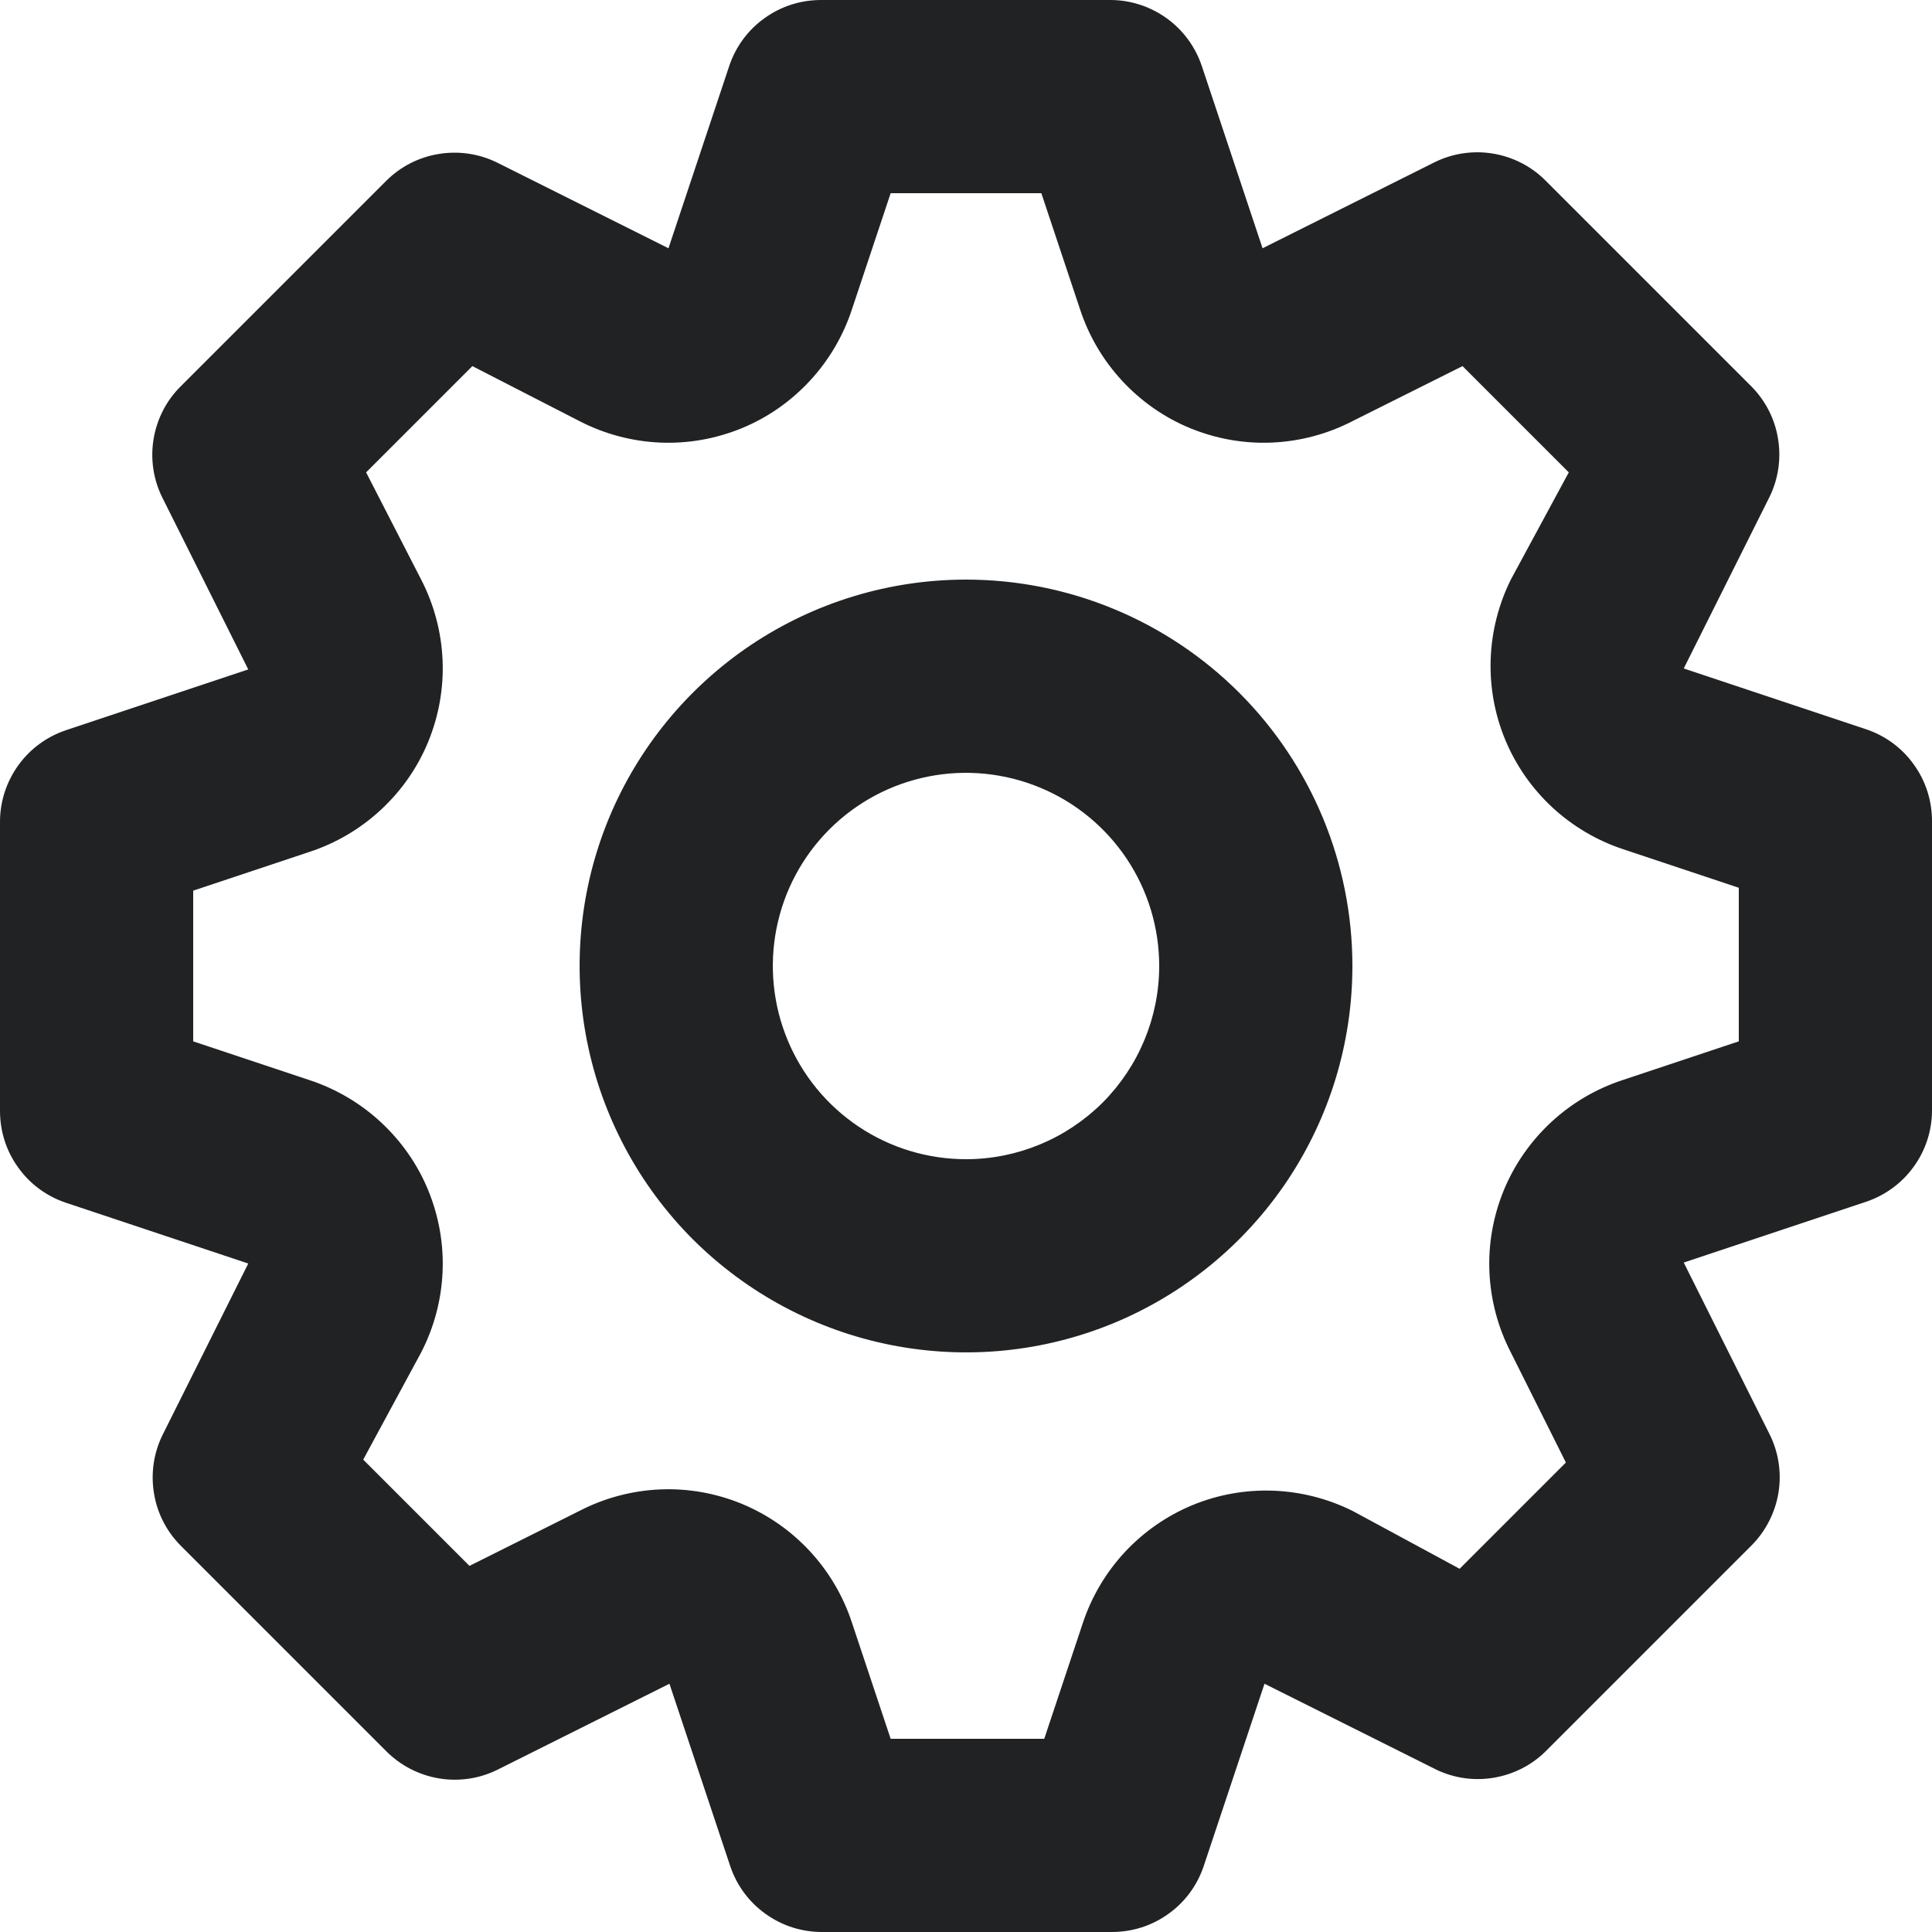 <svg width="14" height="14" viewBox="0 0 14 14" fill="none" xmlns="http://www.w3.org/2000/svg">
  <path d="M13.524 5.285L12.201 4.844L12.824 3.598C12.887 3.468 12.908 3.321 12.884 3.178C12.861 3.035 12.793 2.903 12.691 2.8L11.2 1.309C11.097 1.205 10.963 1.137 10.819 1.113C10.675 1.089 10.526 1.111 10.395 1.176L9.149 1.799L8.708 0.476C8.661 0.338 8.573 0.218 8.455 0.133C8.337 0.048 8.196 0.001 8.05 2.33347e-06H5.95C5.803 -0 5.66 0.045 5.541 0.131C5.421 0.216 5.332 0.337 5.285 0.476L4.844 1.799L3.598 1.176C3.468 1.113 3.321 1.092 3.178 1.116C3.035 1.139 2.903 1.207 2.8 1.309L1.309 2.8C1.205 2.903 1.137 3.037 1.113 3.181C1.089 3.326 1.111 3.474 1.176 3.605L1.799 4.851L0.476 5.292C0.338 5.339 0.218 5.427 0.133 5.545C0.048 5.663 0.001 5.804 2.33347e-06 5.95V8.05C-0 8.197 0.045 8.34 0.131 8.459C0.216 8.579 0.337 8.668 0.476 8.715L1.799 9.156L1.176 10.402C1.113 10.532 1.092 10.679 1.116 10.822C1.139 10.965 1.207 11.097 1.309 11.2L2.8 12.691C2.903 12.794 3.037 12.863 3.181 12.887C3.326 12.911 3.474 12.889 3.605 12.824L4.851 12.201L5.292 13.524C5.339 13.663 5.428 13.784 5.548 13.869C5.667 13.955 5.81 14 5.957 14H8.057C8.204 14 8.347 13.955 8.466 13.869C8.586 13.784 8.675 13.663 8.722 13.524L9.163 12.201L10.409 12.824C10.539 12.886 10.684 12.906 10.825 12.882C10.967 12.858 11.098 12.792 11.2 12.691L12.691 11.2C12.794 11.097 12.863 10.963 12.887 10.819C12.911 10.675 12.889 10.526 12.824 10.395L12.201 9.149L13.524 8.708C13.662 8.661 13.782 8.573 13.867 8.455C13.953 8.337 13.999 8.196 14 8.05V5.95C14 5.803 13.955 5.66 13.869 5.541C13.784 5.421 13.663 5.332 13.524 5.285ZM12.6 7.546L11.76 7.826C11.567 7.889 11.39 7.993 11.241 8.131C11.092 8.269 10.975 8.437 10.897 8.625C10.82 8.813 10.784 9.015 10.793 9.218C10.802 9.421 10.855 9.62 10.948 9.8L11.347 10.598L10.577 11.368L9.8 10.948C9.62 10.859 9.424 10.809 9.223 10.802C9.023 10.795 8.823 10.831 8.638 10.908C8.453 10.985 8.287 11.101 8.15 11.248C8.014 11.395 7.91 11.57 7.847 11.76L7.567 12.6H6.454L6.174 11.76C6.111 11.567 6.007 11.39 5.869 11.241C5.731 11.092 5.563 10.975 5.375 10.897C5.187 10.82 4.985 10.784 4.782 10.793C4.579 10.802 4.38 10.855 4.2 10.948L3.402 11.347L2.632 10.577L3.052 9.8C3.145 9.62 3.198 9.421 3.207 9.218C3.216 9.015 3.18 8.813 3.103 8.625C3.026 8.437 2.908 8.269 2.759 8.131C2.61 7.993 2.433 7.889 2.24 7.826L1.4 7.546V6.454L2.24 6.174C2.433 6.111 2.61 6.007 2.759 5.869C2.908 5.731 3.026 5.563 3.103 5.375C3.18 5.187 3.216 4.985 3.207 4.782C3.198 4.579 3.145 4.38 3.052 4.2L2.653 3.423L3.423 2.653L4.2 3.052C4.38 3.145 4.579 3.198 4.782 3.207C4.985 3.216 5.187 3.18 5.375 3.103C5.563 3.026 5.731 2.908 5.869 2.759C6.007 2.61 6.111 2.433 6.174 2.24L6.454 1.4H7.546L7.826 2.24C7.889 2.433 7.993 2.61 8.131 2.759C8.269 2.908 8.437 3.026 8.625 3.103C8.813 3.18 9.015 3.216 9.218 3.207C9.421 3.198 9.62 3.145 9.8 3.052L10.598 2.653L11.368 3.423L10.948 4.2C10.859 4.38 10.809 4.576 10.802 4.777C10.795 4.977 10.831 5.177 10.908 5.362C10.985 5.547 11.101 5.713 11.248 5.85C11.395 5.986 11.57 6.09 11.76 6.153L12.6 6.433V7.546ZM7 4.2C6.446 4.2 5.905 4.364 5.444 4.672C4.984 4.98 4.625 5.417 4.413 5.928C4.201 6.44 4.146 7.003 4.254 7.546C4.362 8.089 4.629 8.588 5.02 8.98C5.412 9.371 5.911 9.638 6.454 9.746C6.997 9.854 7.56 9.799 8.072 9.587C8.583 9.375 9.02 9.016 9.328 8.556C9.636 8.095 9.8 7.554 9.8 7C9.8 6.257 9.505 5.545 8.98 5.02C8.455 4.495 7.743 4.2 7 4.2ZM7 8.4C6.723 8.4 6.452 8.318 6.222 8.164C5.992 8.01 5.813 7.792 5.707 7.536C5.601 7.28 5.573 6.998 5.627 6.727C5.681 6.455 5.814 6.206 6.01 6.01C6.206 5.814 6.455 5.681 6.727 5.627C6.998 5.573 7.28 5.601 7.536 5.707C7.792 5.813 8.01 5.992 8.164 6.222C8.318 6.452 8.4 6.723 8.4 7C8.4 7.371 8.252 7.727 7.99 7.99C7.727 8.252 7.371 8.4 7 8.4Z" fill="#202223"/>
  </svg>
  